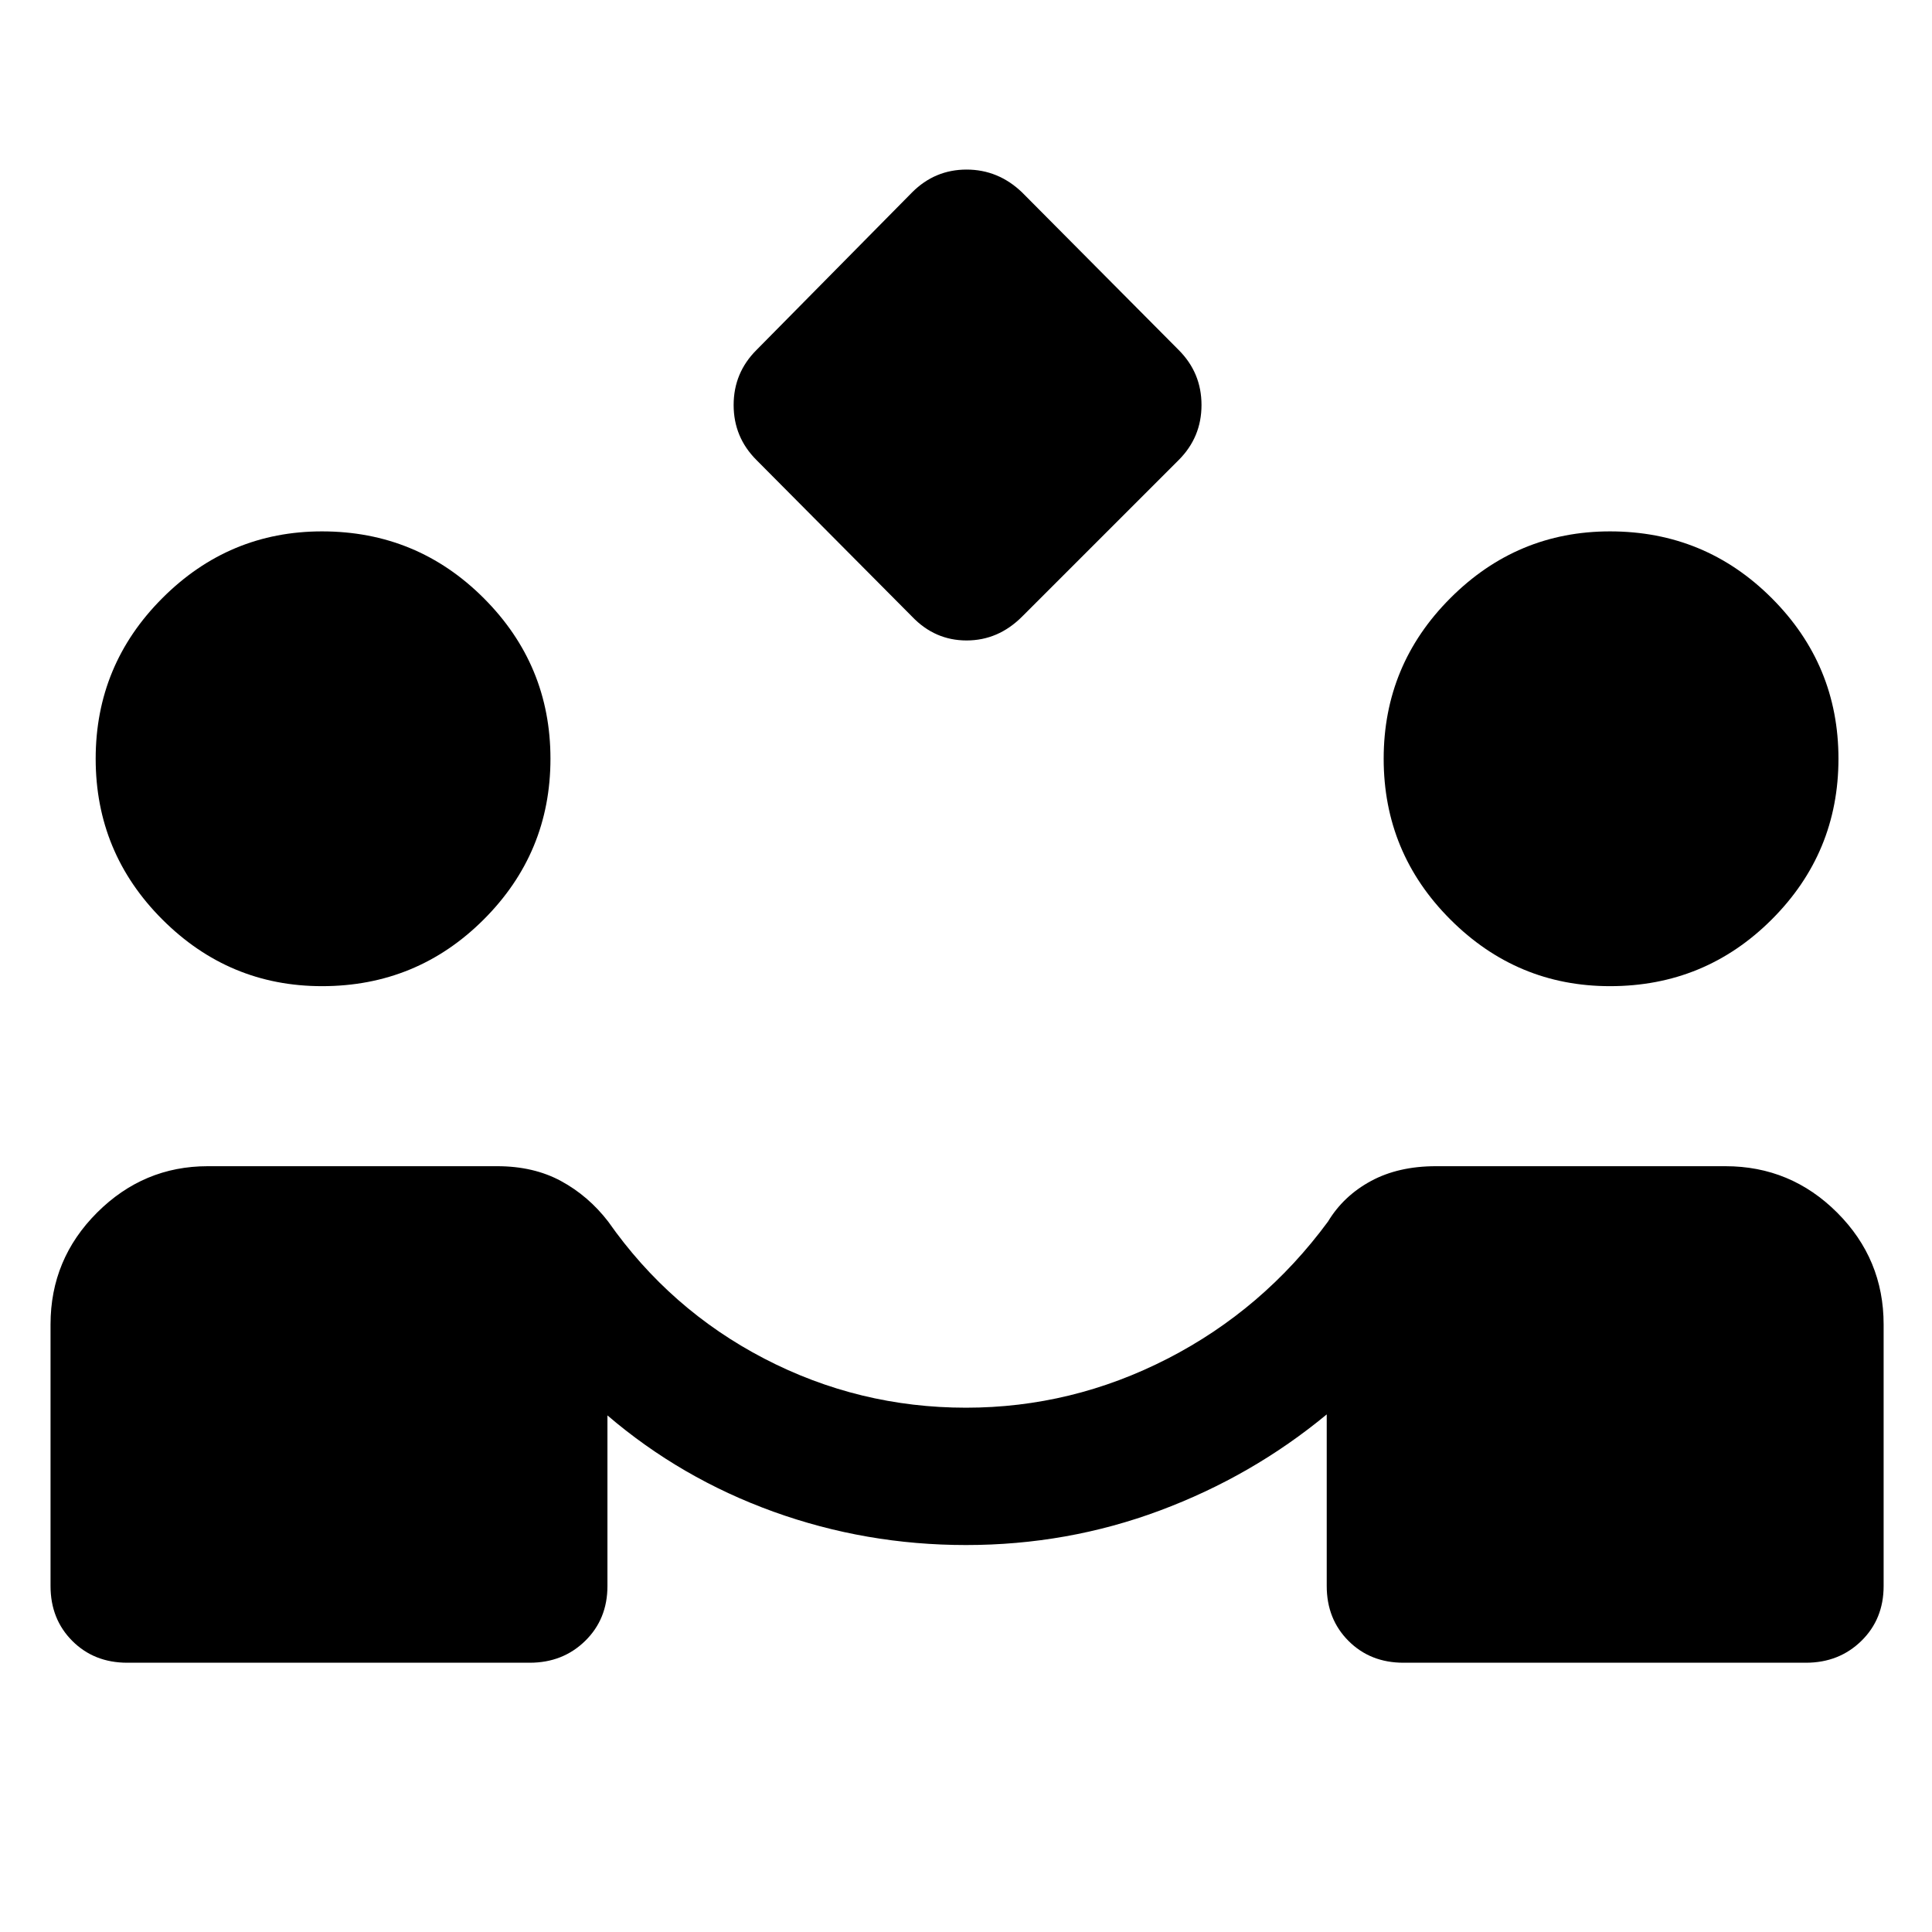 <svg xmlns="http://www.w3.org/2000/svg" height="48" viewBox="0 -960 960 960" width="48"><path d="m453.22-653.59-77.35-77.84q-11.33-11.33-11.33-27.32t11.33-27.32l77.35-78.34q11.32-11.33 27.06-11.33 15.74 0 27.57 11.33l77.85 78.34q11.32 11.33 11.32 27.32t-11.32 27.32l-77.85 77.84q-11.83 11.83-27.57 11.83t-27.06-11.83Zm-390 519.79q-16.46 0-27.29-10.83-10.82-10.83-10.82-27.28v-130q0-32.46 23.11-55.54 23.11-23.07 55-23.07h143.82q18.13 0 31.72 7.37t23.46 20.17q30.63 43.7 77.57 68.08 46.95 24.38 100.21 24.38 52.7 0 100.17-24.38 47.48-24.38 79.68-68.08 7.74-12.8 21.36-20.17 13.62-7.37 32.31-7.37h143.83q32.45 0 55.53 23.07 23.08 23.08 23.08 55.54v130q0 16.45-11.08 27.28-11.08 10.83-27.53 10.83h-200q-16.46 0-27.28-10.83-10.83-10.83-10.83-27.28v-85.28q-37.07 30.67-82.97 47.79-45.9 17.12-96.27 17.12-49.8 0-95.74-16.59-45.93-16.59-82.43-47.82v84.78q0 16.45-11.08 27.28-11.08 10.83-27.53 10.83h-200ZM160-469.98q-46.2 0-79.33-33.13Q47.54-536.24 47.54-583q0-46.63 33.13-79.79 33.13-33.17 79.33-33.17 47.2 0 80.36 33.17 33.16 33.16 33.16 79.79 0 46.76-33.16 79.89T160-469.98Zm640 0q-46.2 0-79.33-33.13-33.13-33.13-33.13-79.89 0-46.63 33.13-79.79 33.13-33.17 79.33-33.17 47.2 0 80.36 33.17 33.16 33.16 33.16 79.79 0 46.76-33.16 79.89T800-469.98Z"/></svg>